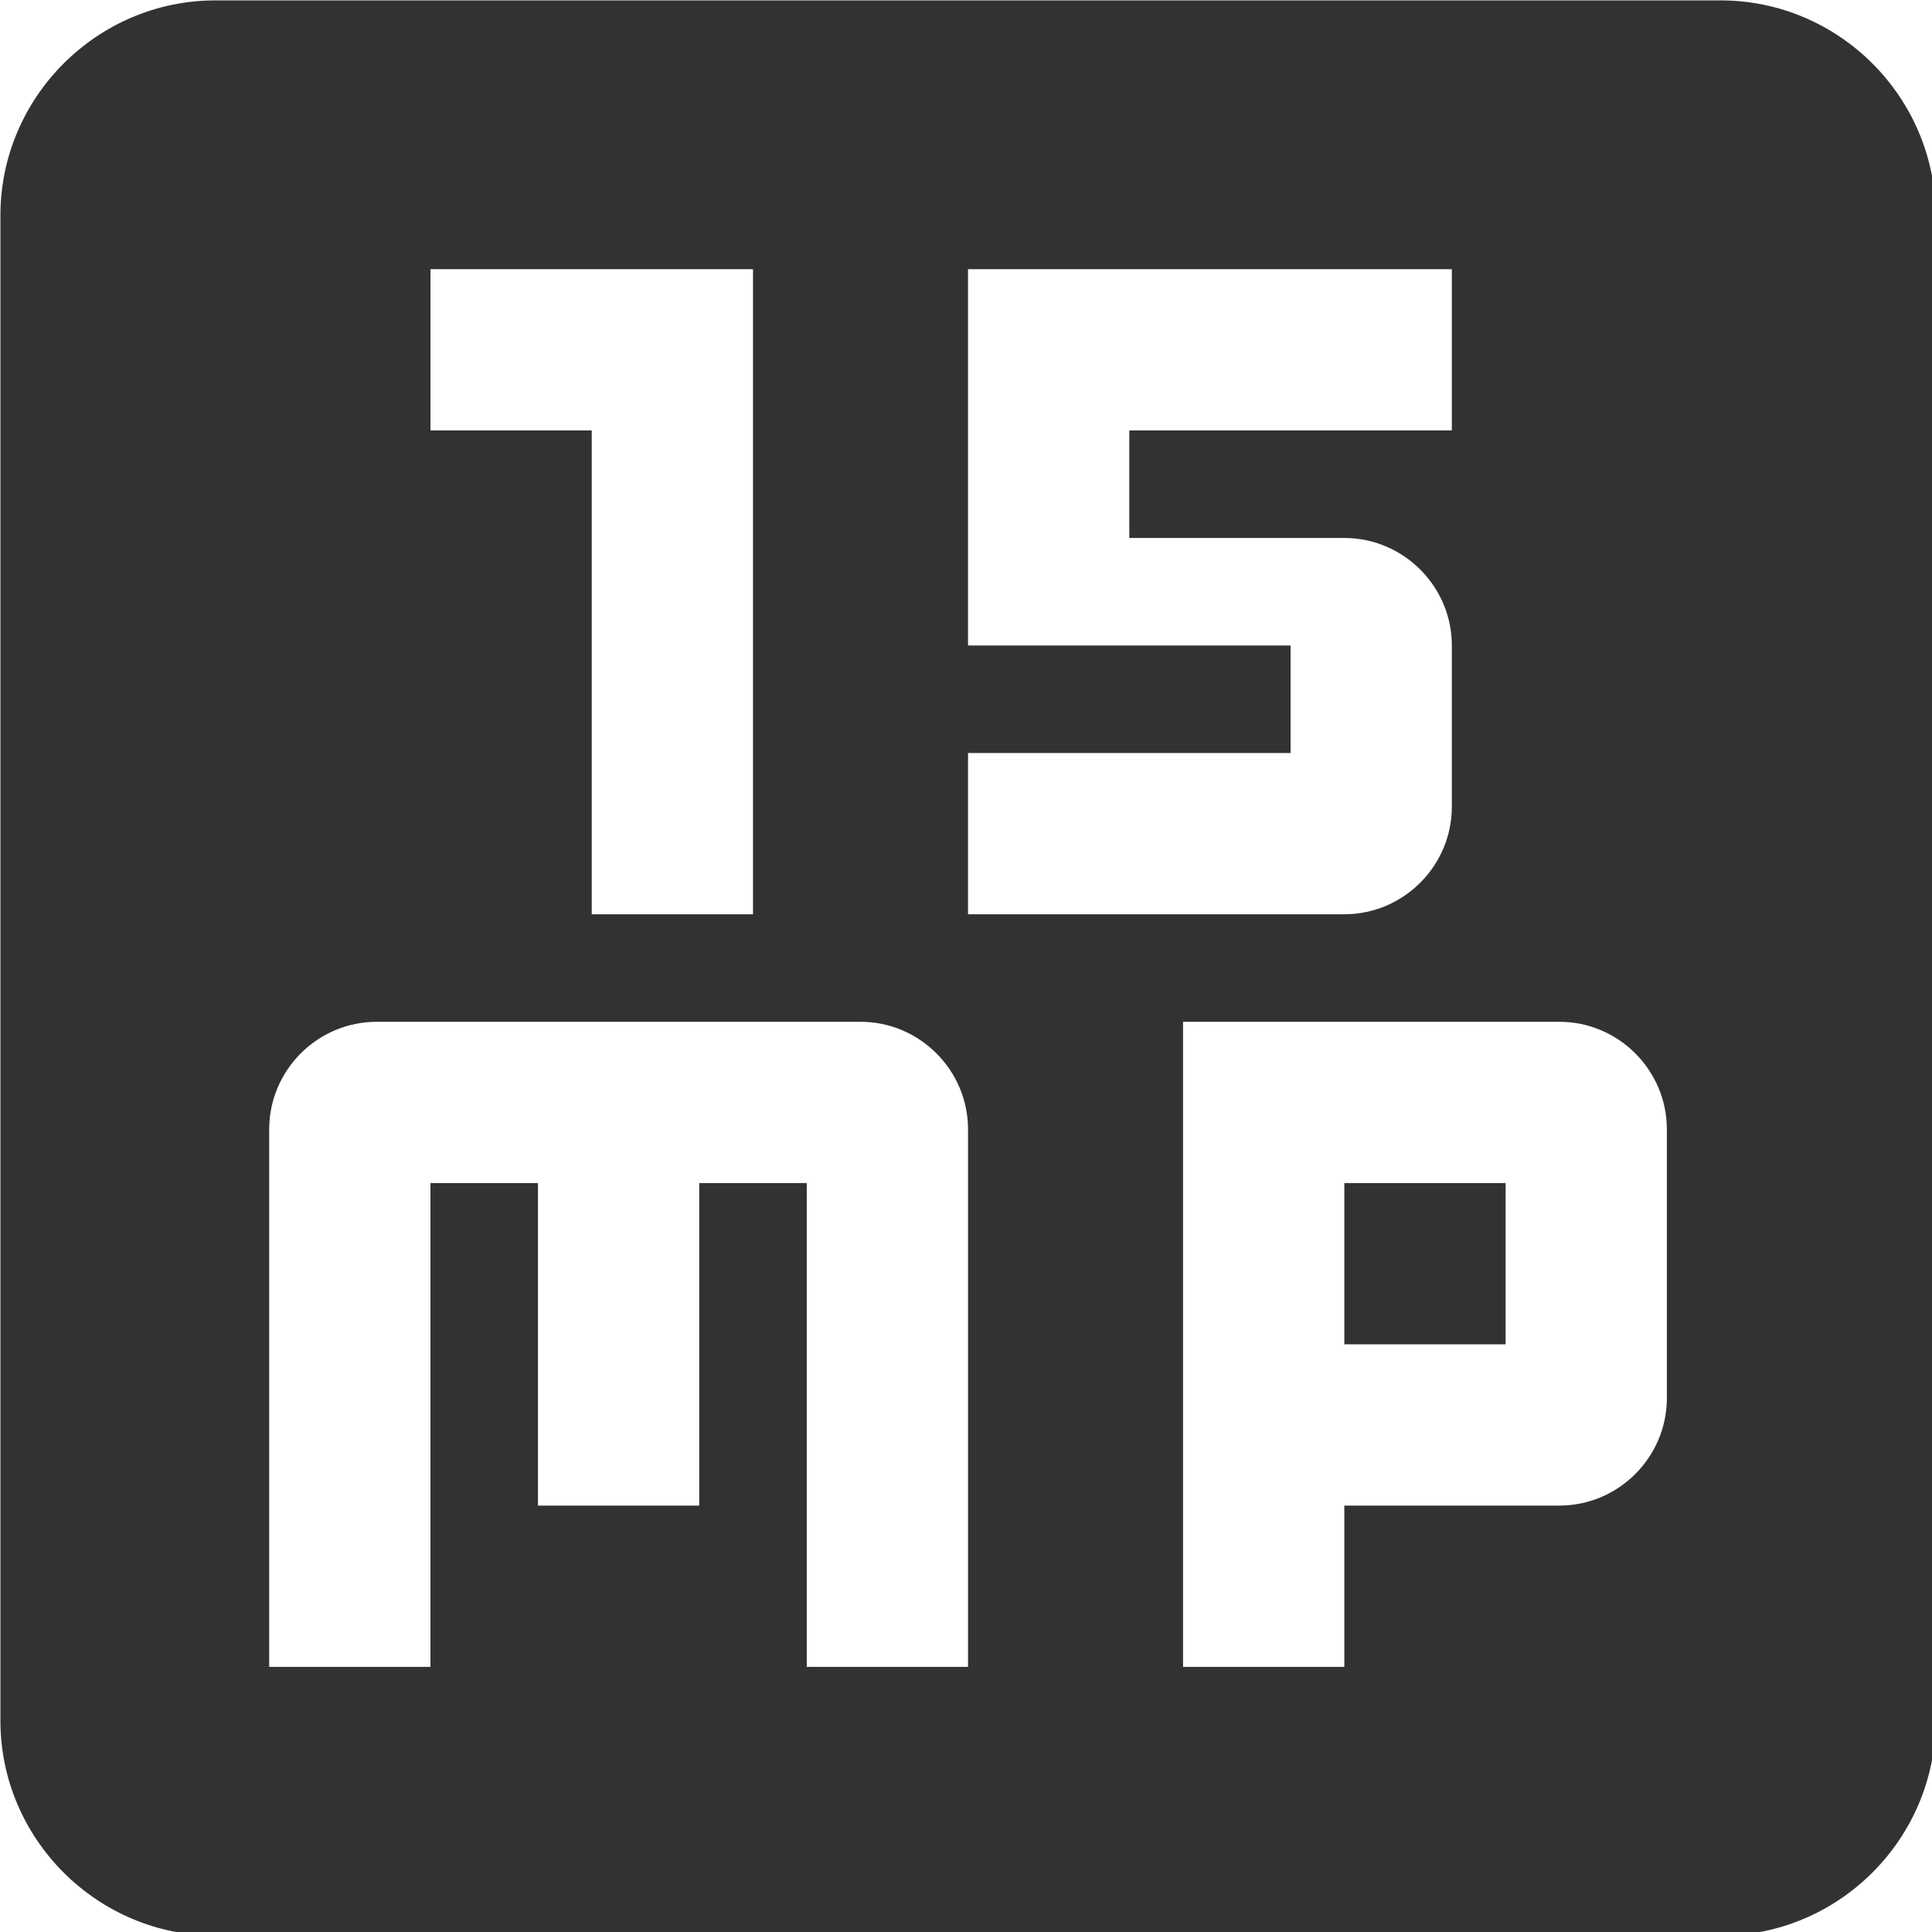 <?xml version="1.0" encoding="UTF-8" standalone="no"?>
<!-- Created with Inkscape (http://www.inkscape.org/) -->

<svg
   id="svg1100"
   version="1.1"
   viewBox="0 0 4.762 4.762"
   height="4.762mm"
   width="4.762mm"
   xmlns="http://www.w3.org/2000/svg"
   xmlns:svg="http://www.w3.org/2000/svg">
  <defs
     id="defs1097" />
  <g
     id="New_Layer_1652808974.706892"
     style="display:inline"
     transform="translate(-21.437,-780.827)">
    <path
       id="Vector-3"
       d="M 19,3 H 5 C 3.9,3 3,3.9 3,5 v 14 c 0,1.1 0.9,2 2,2 h 14 c 1.1,0 2,-0.9 2,-2 V 5 C 21,3.9 20.1,3 19,3 Z M 12,18.5 H 10.5 V 14 h -1 v 3 H 8 V 14 H 7 v 4.5 H 5.5 v -5 c 0,-0.55 0.45,-1 1,-1 H 11 c 0.55,0 1,0.45 1,1 z m 3.5,0 H 14 v -6 h 3.5 c 0.55,0 1,0.45 1,1 V 16 c 0,0.55 -0.45,1 -1,1 h -2 z M 10,5.5 v 6 H 8.5 V 7 H 7 V 5.5 Z M 16.5,7 h -3 v 1 h 2 c 0.55,0 1,0.45 1,1 v 1.5 c 0,0.55 -0.45,1 -1,1 H 12 V 10 h 3 V 9 H 12 V 5.5 h 4.5 z m -1,7 H 17 v 1.5 h -1.5 z"
       fill="#323232"
       transform="matrix(0.265,0,0,0.265,20.643,780.033)" />
  </g>
</svg>
